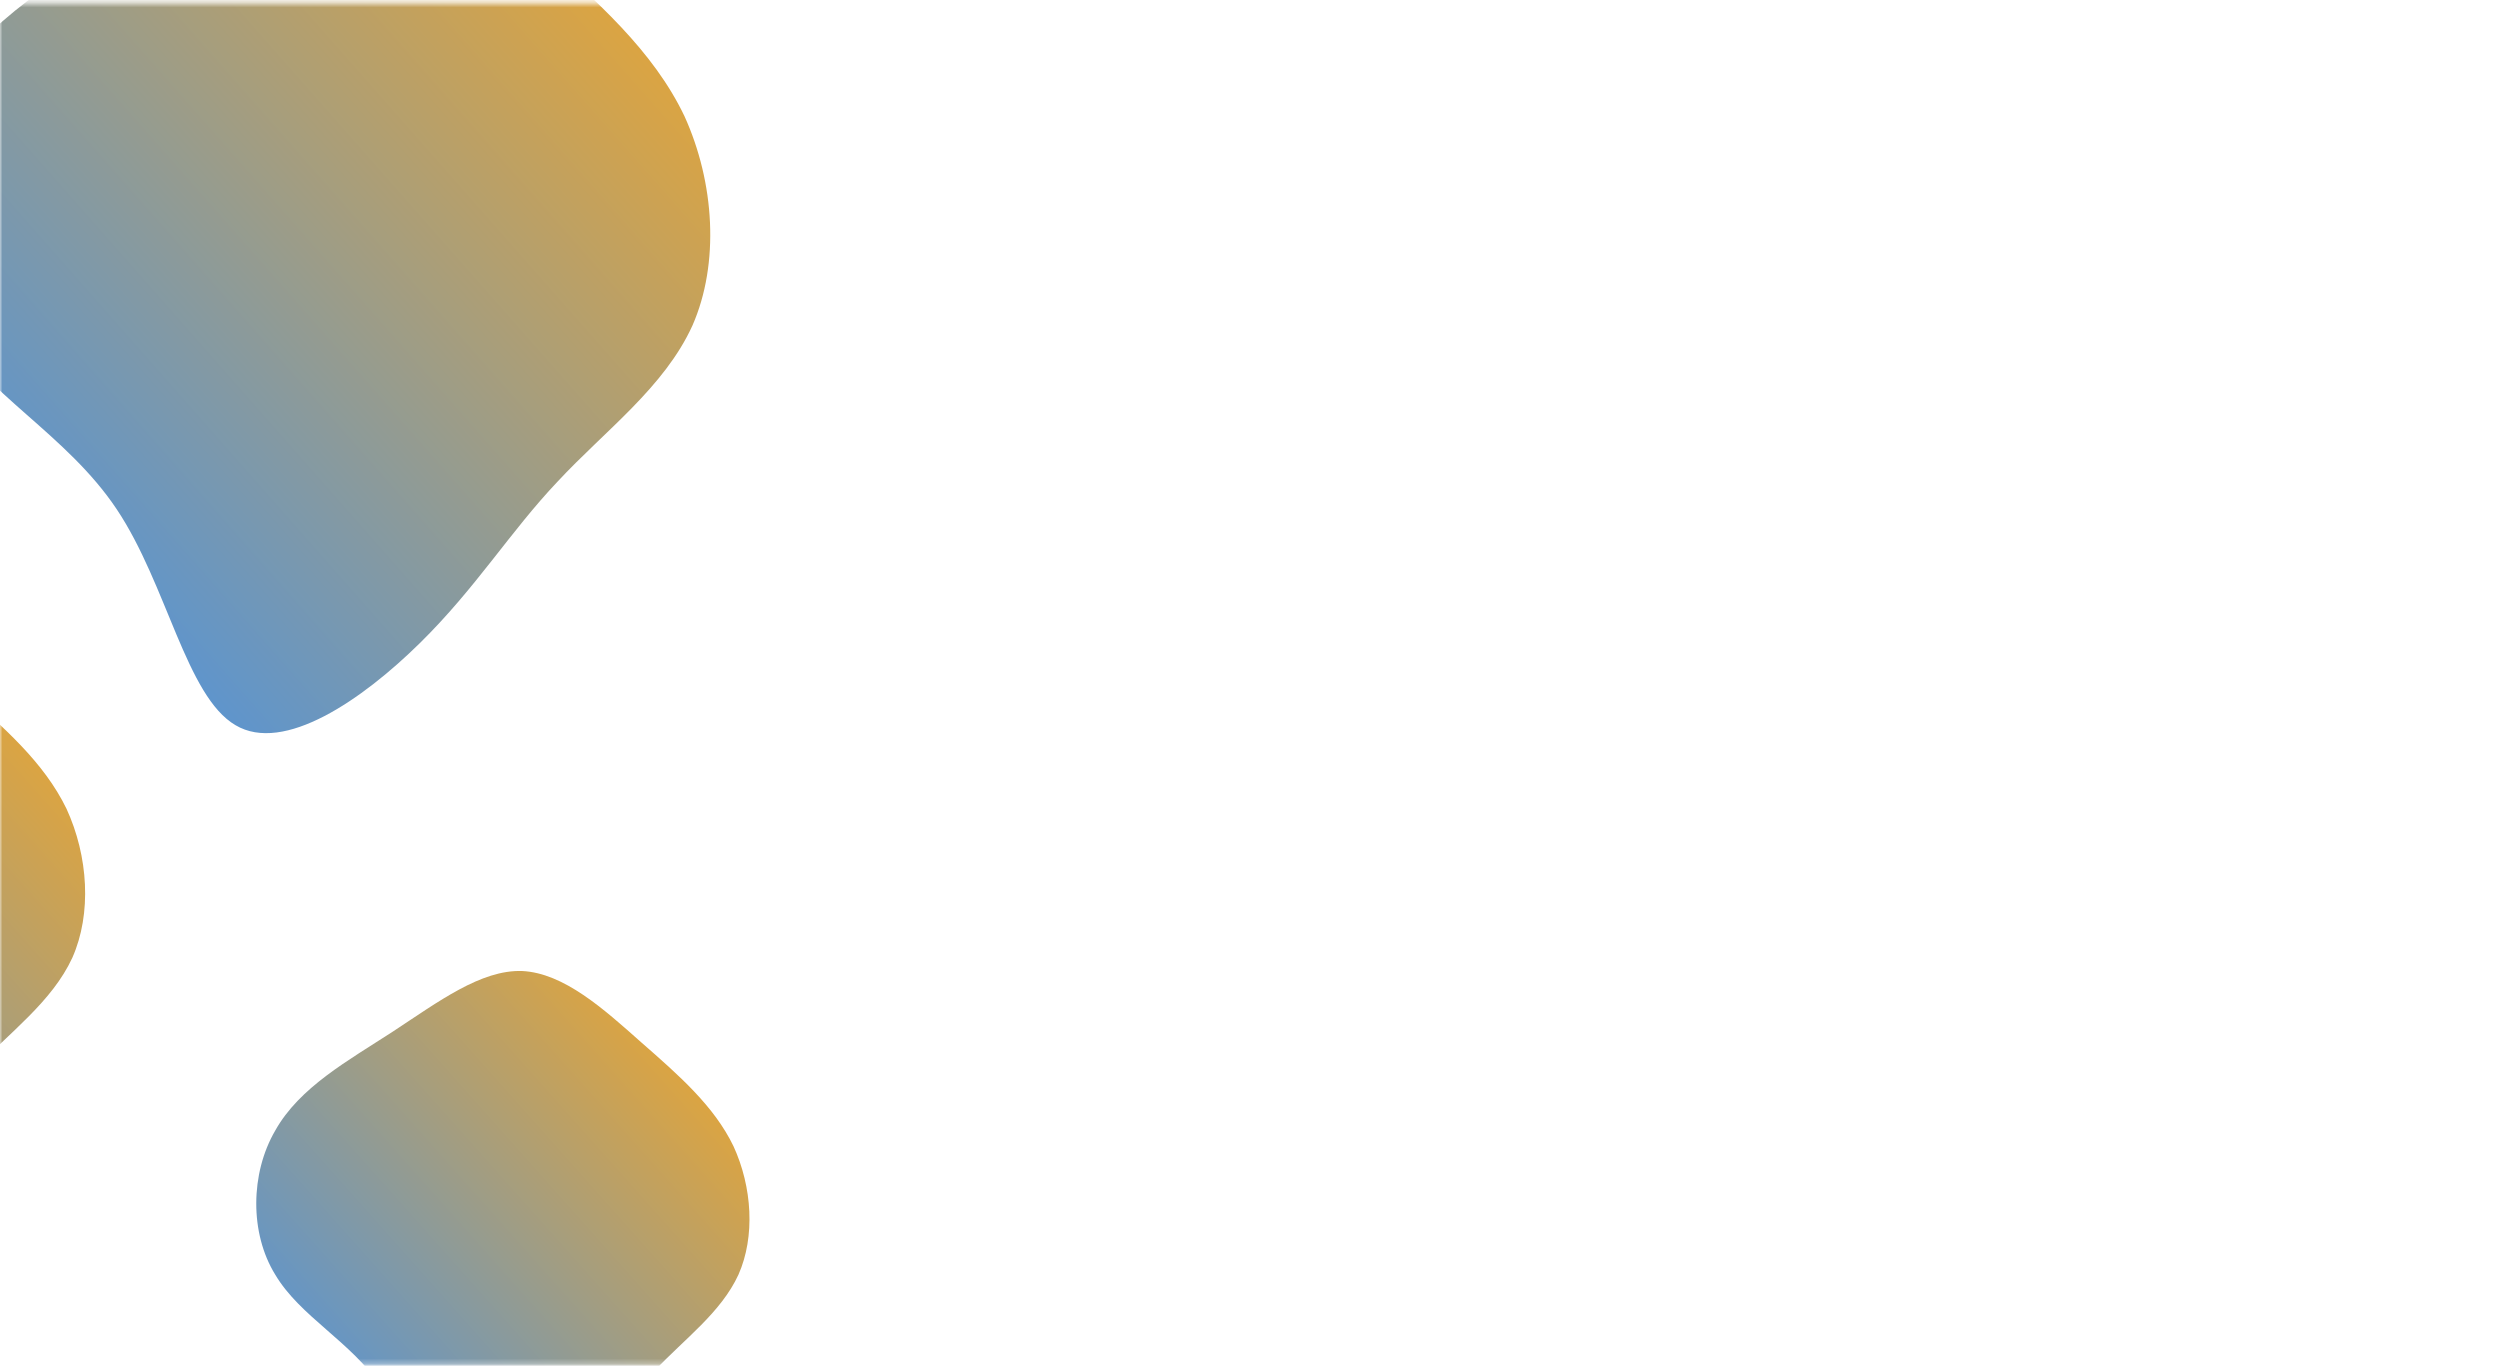<svg width="507" height="277" viewBox="0 0 507 277" fill="none" xmlns="http://www.w3.org/2000/svg">
<mask id="mask0_216_766" style="mask-type:alpha" maskUnits="userSpaceOnUse" x="0" y="0" width="507" height="277">
<rect y="0.632" width="507" height="276.09" fill="#EFEFF0"/>
</mask>
<g mask="url(#mask0_216_766)">
<g filter="url(#filter0_f_216_766)">
<path d="M108.592 -10.811C121.045 0.193 132.476 10.3 138.804 23.55C144.929 37.025 145.949 53.419 140.438 65.995C134.722 78.572 122.678 87.331 113.083 97.661C103.489 107.767 96.548 119.221 85.117 130.45C73.481 141.904 57.558 152.908 47.76 147.069C37.757 141.23 33.878 118.547 23.671 103.276C13.465 88.004 -3.07 79.919 -11.236 65.995C-19.605 52.296 -19.401 32.533 -11.236 18.384C-3.275 4.011 12.648 -4.747 27.346 -14.404C42.248 -24.286 56.129 -34.841 69.602 -34.392C83.279 -33.718 96.344 -21.815 108.592 -10.811Z" fill="url(#paint0_linear_216_766)"/>
</g>
<g filter="url(#filter1_f_216_766)">
<path d="M-8.277 139.586C0.696 147.415 8.933 154.605 13.493 164.032C17.906 173.618 18.642 185.281 14.67 194.229C10.551 203.176 1.873 209.407 -5.041 216.757C-11.955 223.946 -16.956 232.095 -25.193 240.083C-33.578 248.232 -45.051 256.061 -52.112 251.907C-59.32 247.753 -62.115 231.616 -69.469 220.751C-76.824 209.886 -88.739 204.135 -94.623 194.229C-100.654 184.483 -100.507 170.422 -94.623 160.357C-88.886 150.131 -77.413 143.9 -66.822 137.03C-56.084 130 -46.081 122.491 -36.373 122.81C-26.517 123.289 -17.103 131.757 -8.277 139.586Z" fill="url(#paint1_linear_216_766)"/>
</g>
<g filter="url(#filter2_f_216_766)">
<path d="M130.038 211.383C137.752 218.132 144.833 224.33 148.753 232.456C152.546 240.72 153.179 250.775 149.764 258.488C146.224 266.201 138.763 271.573 132.82 277.909C126.877 284.107 122.577 291.132 115.496 298.018C108.288 305.043 98.425 311.792 92.355 308.211C86.159 304.63 83.757 290.718 77.434 281.352C71.111 271.986 60.869 267.028 55.811 258.488C50.626 250.086 50.753 237.966 55.811 229.288C60.742 220.473 70.606 215.102 79.71 209.179C88.941 203.119 97.54 196.645 105.886 196.921C114.358 197.334 122.451 204.634 130.038 211.383Z" fill="url(#paint2_linear_216_766)"/>
</g>
</g>
<defs>
<filter id="filter0_f_216_766" x="-22.437" y="-39.406" width="171.478" height="193.091" filterUnits="userSpaceOnUse" color-interpolation-filters="sRGB">
<feFlood flood-opacity="0" result="BackgroundImageFix"/>
<feBlend mode="normal" in="SourceGraphic" in2="BackgroundImageFix" result="shape"/>
<feGaussianBlur stdDeviation="2.5" result="effect1_foregroundBlur_216_766"/>
</filter>
<filter id="filter1_f_216_766" x="-104.091" y="117.8" width="126.358" height="140.256" filterUnits="userSpaceOnUse" color-interpolation-filters="sRGB">
<feFlood flood-opacity="0" result="BackgroundImageFix"/>
<feBlend mode="normal" in="SourceGraphic" in2="BackgroundImageFix" result="shape"/>
<feGaussianBlur stdDeviation="2.5" result="effect1_foregroundBlur_216_766"/>
</filter>
<filter id="filter2_f_216_766" x="46.97" y="191.912" width="110.027" height="122.29" filterUnits="userSpaceOnUse" color-interpolation-filters="sRGB">
<feFlood flood-opacity="0" result="BackgroundImageFix"/>
<feBlend mode="normal" in="SourceGraphic" in2="BackgroundImageFix" result="shape"/>
<feGaussianBlur stdDeviation="2.5" result="effect1_foregroundBlur_216_766"/>
</filter>
<linearGradient id="paint0_linear_216_766" x1="-17.437" y1="148.686" x2="164.219" y2="-11.526" gradientUnits="userSpaceOnUse">
<stop stop-color="#3790F8"/>
<stop offset="1" stop-color="#FBA81F"/>
</linearGradient>
<linearGradient id="paint1_linear_216_766" x1="-99.091" y1="253.057" x2="30.34" y2="137.436" gradientUnits="userSpaceOnUse">
<stop stop-color="#3790F8"/>
<stop offset="1" stop-color="#FBA81F"/>
</linearGradient>
<linearGradient id="paint2_linear_216_766" x1="51.97" y1="309.202" x2="163.513" y2="209.84" gradientUnits="userSpaceOnUse">
<stop stop-color="#3790F8"/>
<stop offset="1" stop-color="#FBA81F"/>
</linearGradient>
</defs>
</svg>
